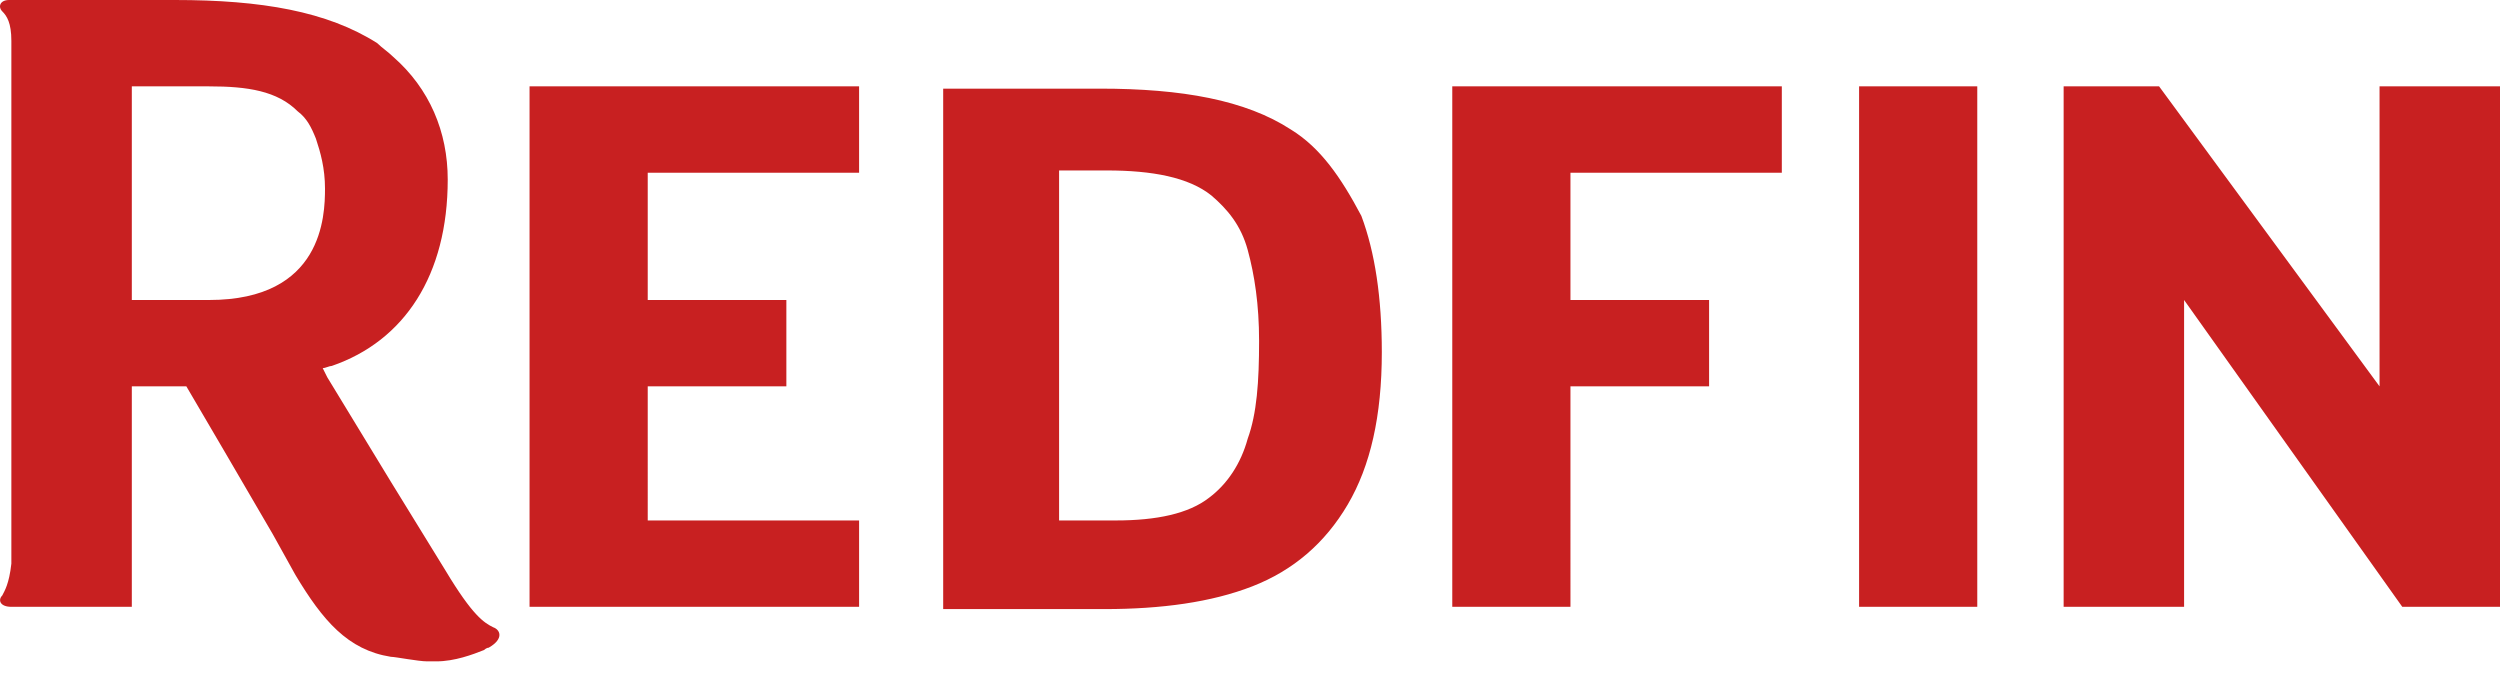 <svg fill="#c82021" xmlns="http://www.w3.org/2000/svg" width="110" height="30" viewBox="0 0 110 30"><path d="M56.8 5.7c-2-1.3-4.8-1.8-8.4-1.8h-6.9v22.9h7.1c2.5 0 4.7-.3 6.5-1s3.2-1.9 4.2-3.6 1.5-3.9 1.5-6.7c0-2.4-.3-4.4-.9-6-.9-1.7-1.8-3-3.1-3.8zm-1.9 13.6c-.3 1.1-.9 2-1.7 2.6-.9.7-2.3 1-4.1 1h-2.5V7.5h2.1c2 0 3.6.3 4.6 1.1.7.6 1.3 1.3 1.6 2.4s.5 2.4.5 4c0 1.8-.1 3.2-.5 4.3zm9 7.4h5.2V17h6.1v-3.8h-6.1V7.6h9.3V3.8H63.9v22.9zm17.9 0H87V3.8h-5.2v22.9zM110 3.8h-5.3V17L95 3.8h-4.2v22.9h5.3V13.2l9.6 13.5h4.3V3.8zM21.7 27.6c-.4-.2-.9-.5-2.1-2.5l-2.4-3.9-2.8-4.6-.2-.4c.1 0 .3-.1.4-.1 3.2-1.1 5.1-4 5.1-8.2 0-2.1-.8-4-2.4-5.4-.2-.2-.5-.4-.7-.6C14.4.5 11.5 0 7.7 0H.4C0 0-.1.3.1.5s.4.5.4 1.3v23c-.1.9-.3 1.2-.4 1.4-.2.2-.1.5.4.5h5.3V17h2.4l1.7 2.9 2.1 3.6 1 1.8c1.2 2 2.3 3.3 4.2 3.6.2 0 1.2.2 1.6.2h.4c.8 0 1.6-.3 2.1-.5 0 0 .1-.1.2-.1.7-.4.5-.8.2-.9zM9.2 13.2H5.8V3.8h3.4c1.7 0 3 .2 3.9 1.1.4.3.6.7.8 1.2.2.6.4 1.3.4 2.2 0 1.2-.1 4.9-5.1 4.9zM28.5 17h6.1v-3.8h-6.1V7.6h9.3V3.8H23.3v22.9h14.5v-3.8h-9.3V17z"></path></svg>
